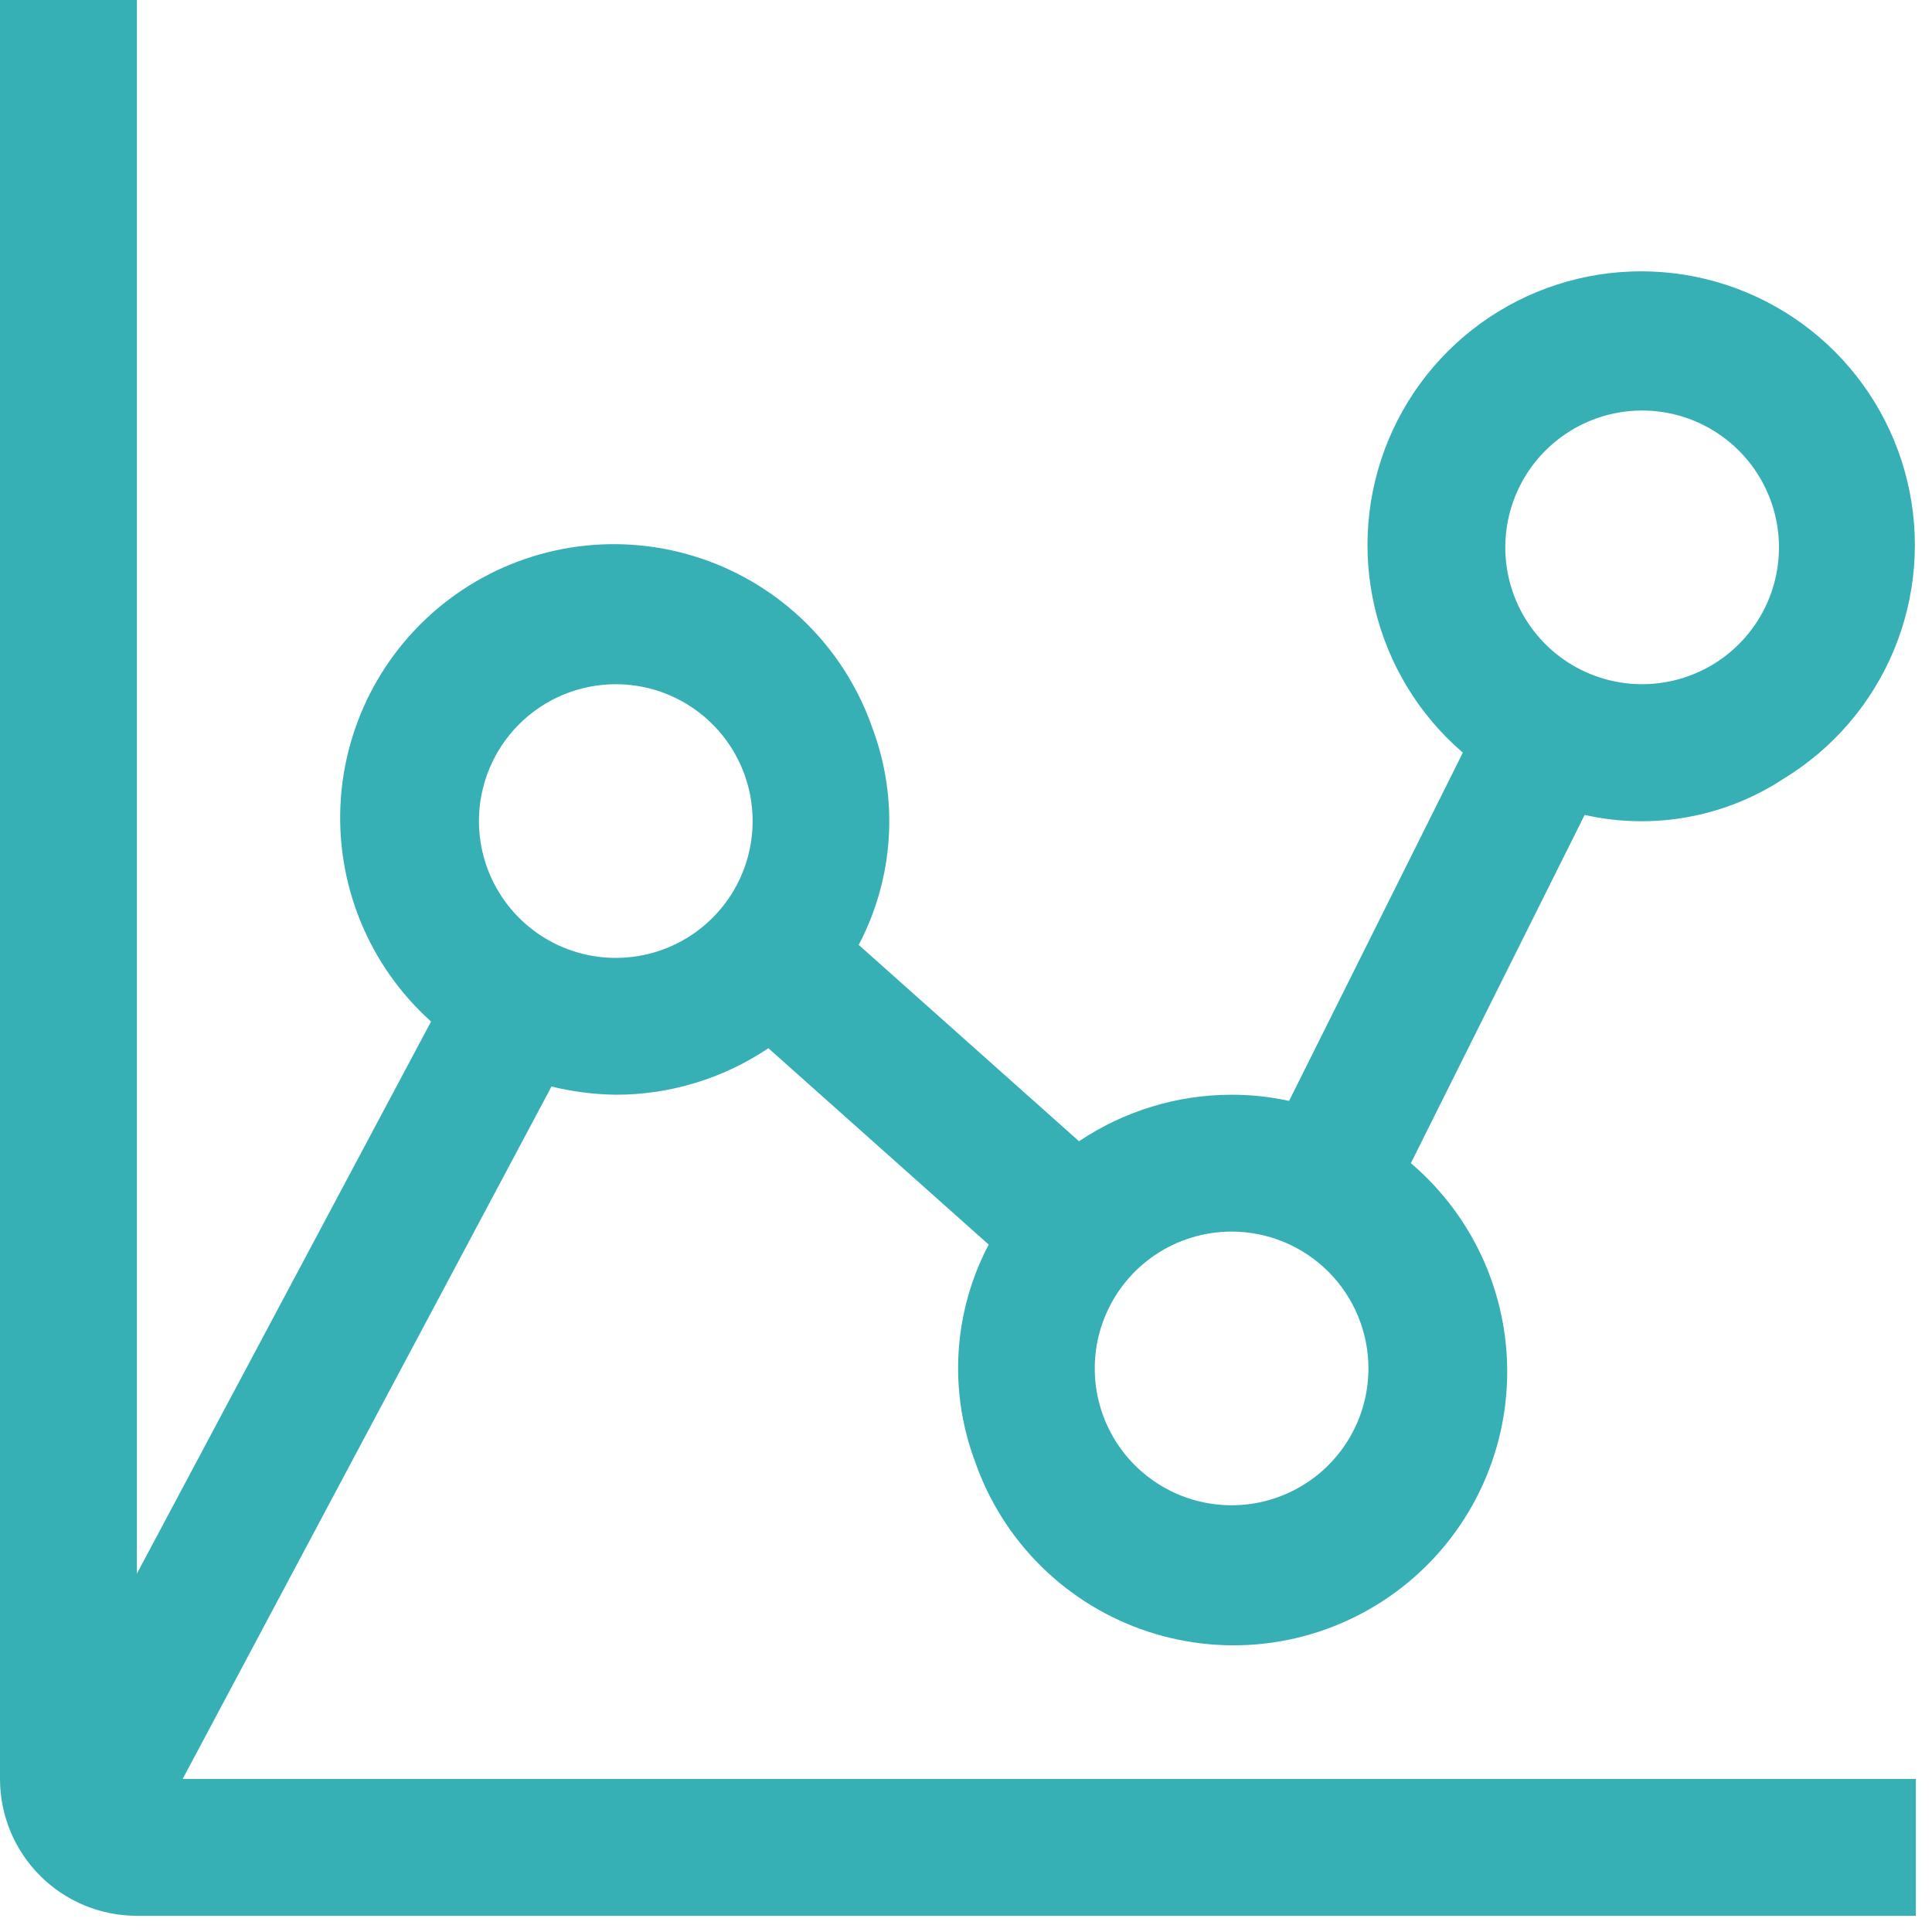 <svg width="60" height="60" viewBox="0 0 60 60" fill="none" xmlns="http://www.w3.org/2000/svg">
<path d="M17.127 33.743C17.781 33.903 18.451 33.988 19.124 33.998C20.812 33.998 22.462 33.495 23.863 32.553L30.705 38.652C30.163 39.681 29.845 40.813 29.771 41.974C29.698 43.135 29.872 44.299 30.28 45.388C30.709 46.622 31.416 47.741 32.348 48.657C33.279 49.573 34.41 50.262 35.651 50.671C36.892 51.079 38.21 51.196 39.504 51.013C40.797 50.829 42.031 50.349 43.109 49.611C44.187 48.873 45.081 47.897 45.72 46.758C46.36 45.618 46.728 44.347 46.796 43.042C46.865 41.737 46.631 40.434 46.114 39.234C45.597 38.034 44.811 36.97 43.816 36.123L49.213 25.308C50.266 25.545 51.357 25.568 52.419 25.374C53.482 25.181 54.494 24.775 55.396 24.181C56.928 23.247 58.125 21.851 58.815 20.194C59.505 18.538 59.653 16.705 59.237 14.959C58.822 13.213 57.865 11.644 56.503 10.475C55.141 9.307 53.444 8.599 51.655 8.454C49.866 8.309 48.077 8.734 46.545 9.668C45.013 10.602 43.815 11.997 43.124 13.653C42.433 15.31 42.284 17.142 42.698 18.888C43.113 20.634 44.069 22.205 45.43 23.374L40.033 34.19C39.447 34.061 38.848 33.997 38.248 33.998C36.56 33.999 34.911 34.502 33.51 35.443L26.668 29.345C27.209 28.316 27.528 27.183 27.601 26.022C27.674 24.861 27.501 23.698 27.093 22.609C26.667 21.384 25.966 20.272 25.045 19.36C24.123 18.447 23.005 17.757 21.776 17.344C20.546 16.93 19.239 16.803 17.953 16.972C16.667 17.142 15.437 17.604 14.357 18.322C13.277 19.04 12.376 19.996 11.722 21.116C11.069 22.237 10.68 23.492 10.586 24.786C10.493 26.079 10.697 27.377 11.182 28.58C11.667 29.783 12.422 30.858 13.387 31.725L4.25 48.873V0H0V55.247C0 56.374 0.448 57.456 1.245 58.252C2.042 59.05 3.123 59.497 4.25 59.497H59.497V55.247H5.673L17.127 33.743ZM50.998 12.749C51.838 12.749 52.66 12.999 53.359 13.466C54.058 13.933 54.602 14.596 54.924 15.373C55.246 16.149 55.33 17.004 55.166 17.828C55.002 18.653 54.597 19.41 54.003 20.004C53.408 20.599 52.651 21.003 51.827 21.167C51.002 21.331 50.148 21.247 49.371 20.925C48.595 20.604 47.931 20.059 47.464 19.36C46.997 18.661 46.748 17.84 46.748 16.999C46.748 15.872 47.196 14.791 47.993 13.994C48.79 13.197 49.87 12.749 50.998 12.749ZM42.498 42.498C42.498 43.339 42.249 44.16 41.782 44.859C41.315 45.558 40.651 46.103 39.874 46.424C39.098 46.746 38.243 46.83 37.419 46.666C36.595 46.502 35.837 46.097 35.243 45.503C34.649 44.909 34.244 44.151 34.08 43.327C33.916 42.503 34 41.648 34.322 40.872C34.644 40.095 35.188 39.431 35.887 38.964C36.586 38.498 37.408 38.248 38.248 38.248C39.375 38.248 40.456 38.696 41.253 39.493C42.05 40.29 42.498 41.371 42.498 42.498ZM19.124 21.249C19.965 21.249 20.786 21.498 21.485 21.965C22.184 22.432 22.729 23.096 23.05 23.872C23.372 24.649 23.456 25.503 23.292 26.328C23.128 27.152 22.724 27.91 22.129 28.504C21.535 29.098 20.778 29.503 19.953 29.667C19.129 29.831 18.274 29.747 17.498 29.425C16.721 29.104 16.058 28.559 15.591 27.86C15.124 27.161 14.874 26.339 14.874 25.499C14.874 24.372 15.322 23.291 16.119 22.494C16.916 21.697 17.997 21.249 19.124 21.249Z" fill="#36B0B5"/>
</svg>
